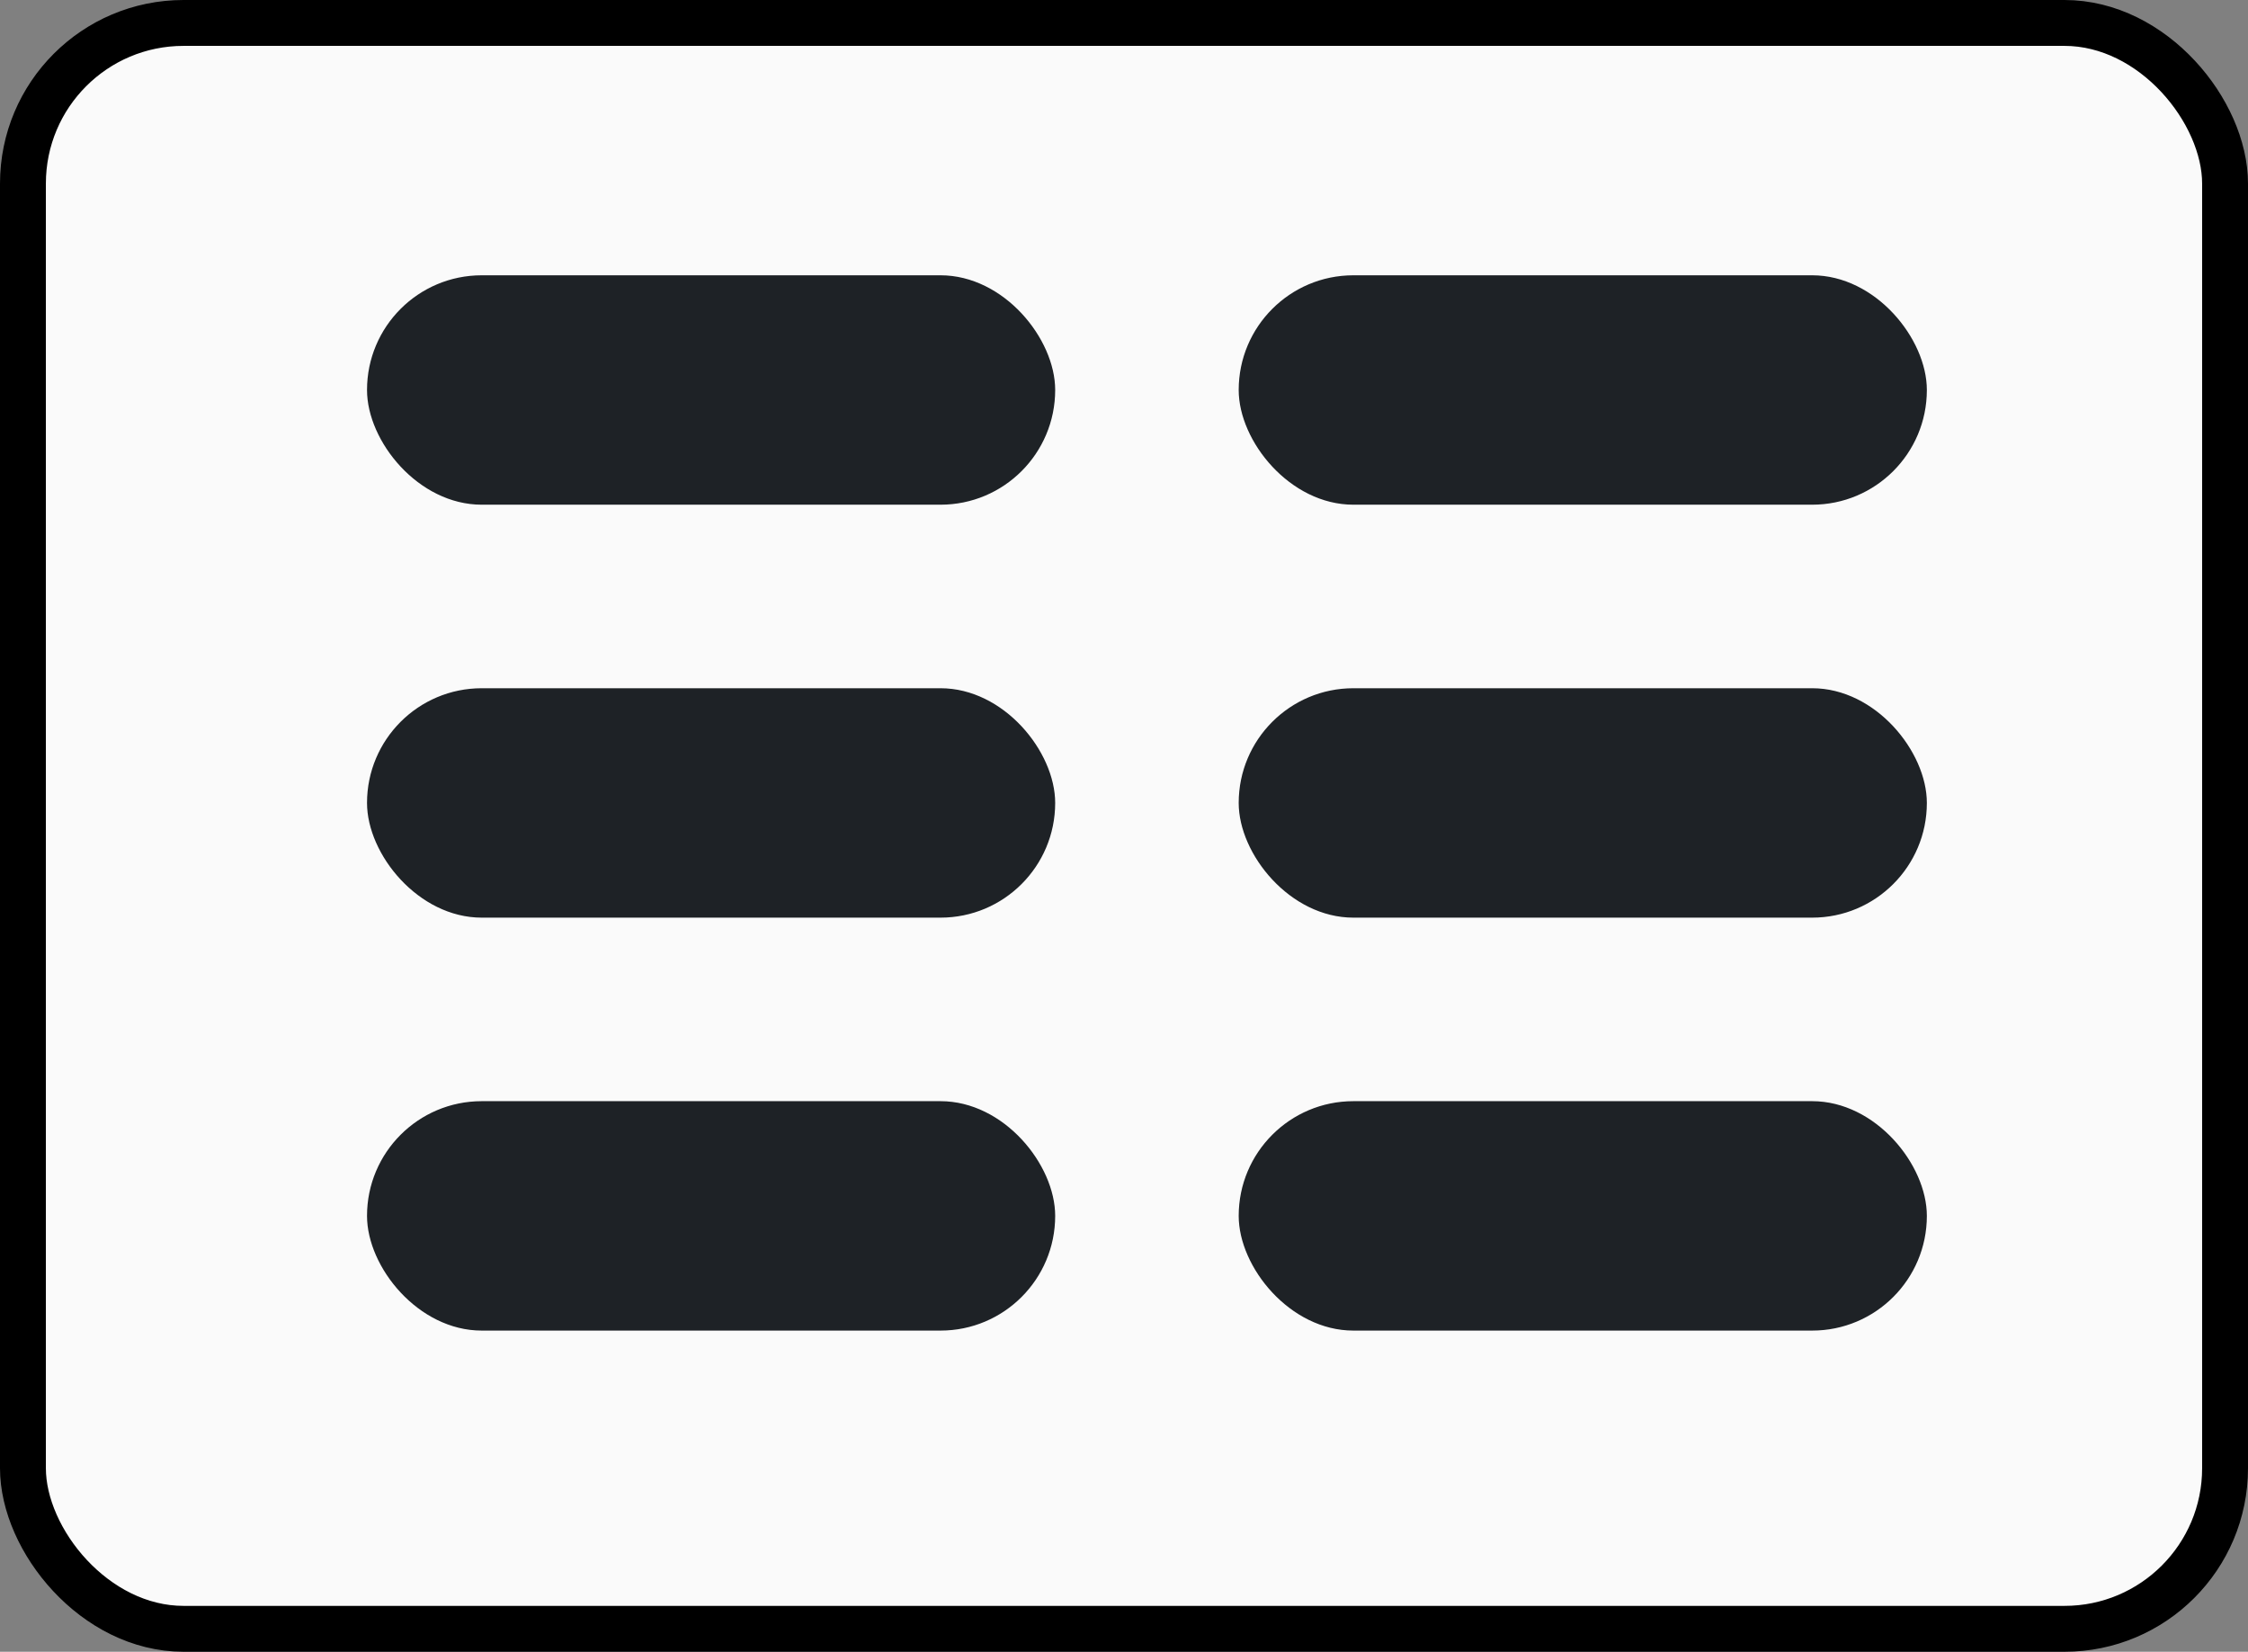 <svg width="49" height="36" viewBox="0 0 49 36" fill="none" xmlns="http://www.w3.org/2000/svg">
<rect x="0" y="0" width="49" height="36" fill="#808080" stroke="none"/>
<rect x="0.5" y="0.5" width="48" height="35" rx="3.5" fill="#FAFAFA" stroke="black"/>
<rect x="8" y="6" width="15" height="5" rx="2.5" fill="#1E2226"/>
<rect x="27" y="6" width="15" height="5" rx="2.5" fill="#1E2226"/>
<rect x="8" y="15" width="15" height="5" rx="2.5" fill="#1E2226"/>
<rect x="27" y="15" width="15" height="5" rx="2.5" fill="#1E2226"/>
<rect x="8" y="24" width="15" height="5" rx="2.5" fill="#1E2226"/>
<rect x="27" y="24" width="15" height="5" rx="2.5" fill="#1E2226"/>
</svg>
